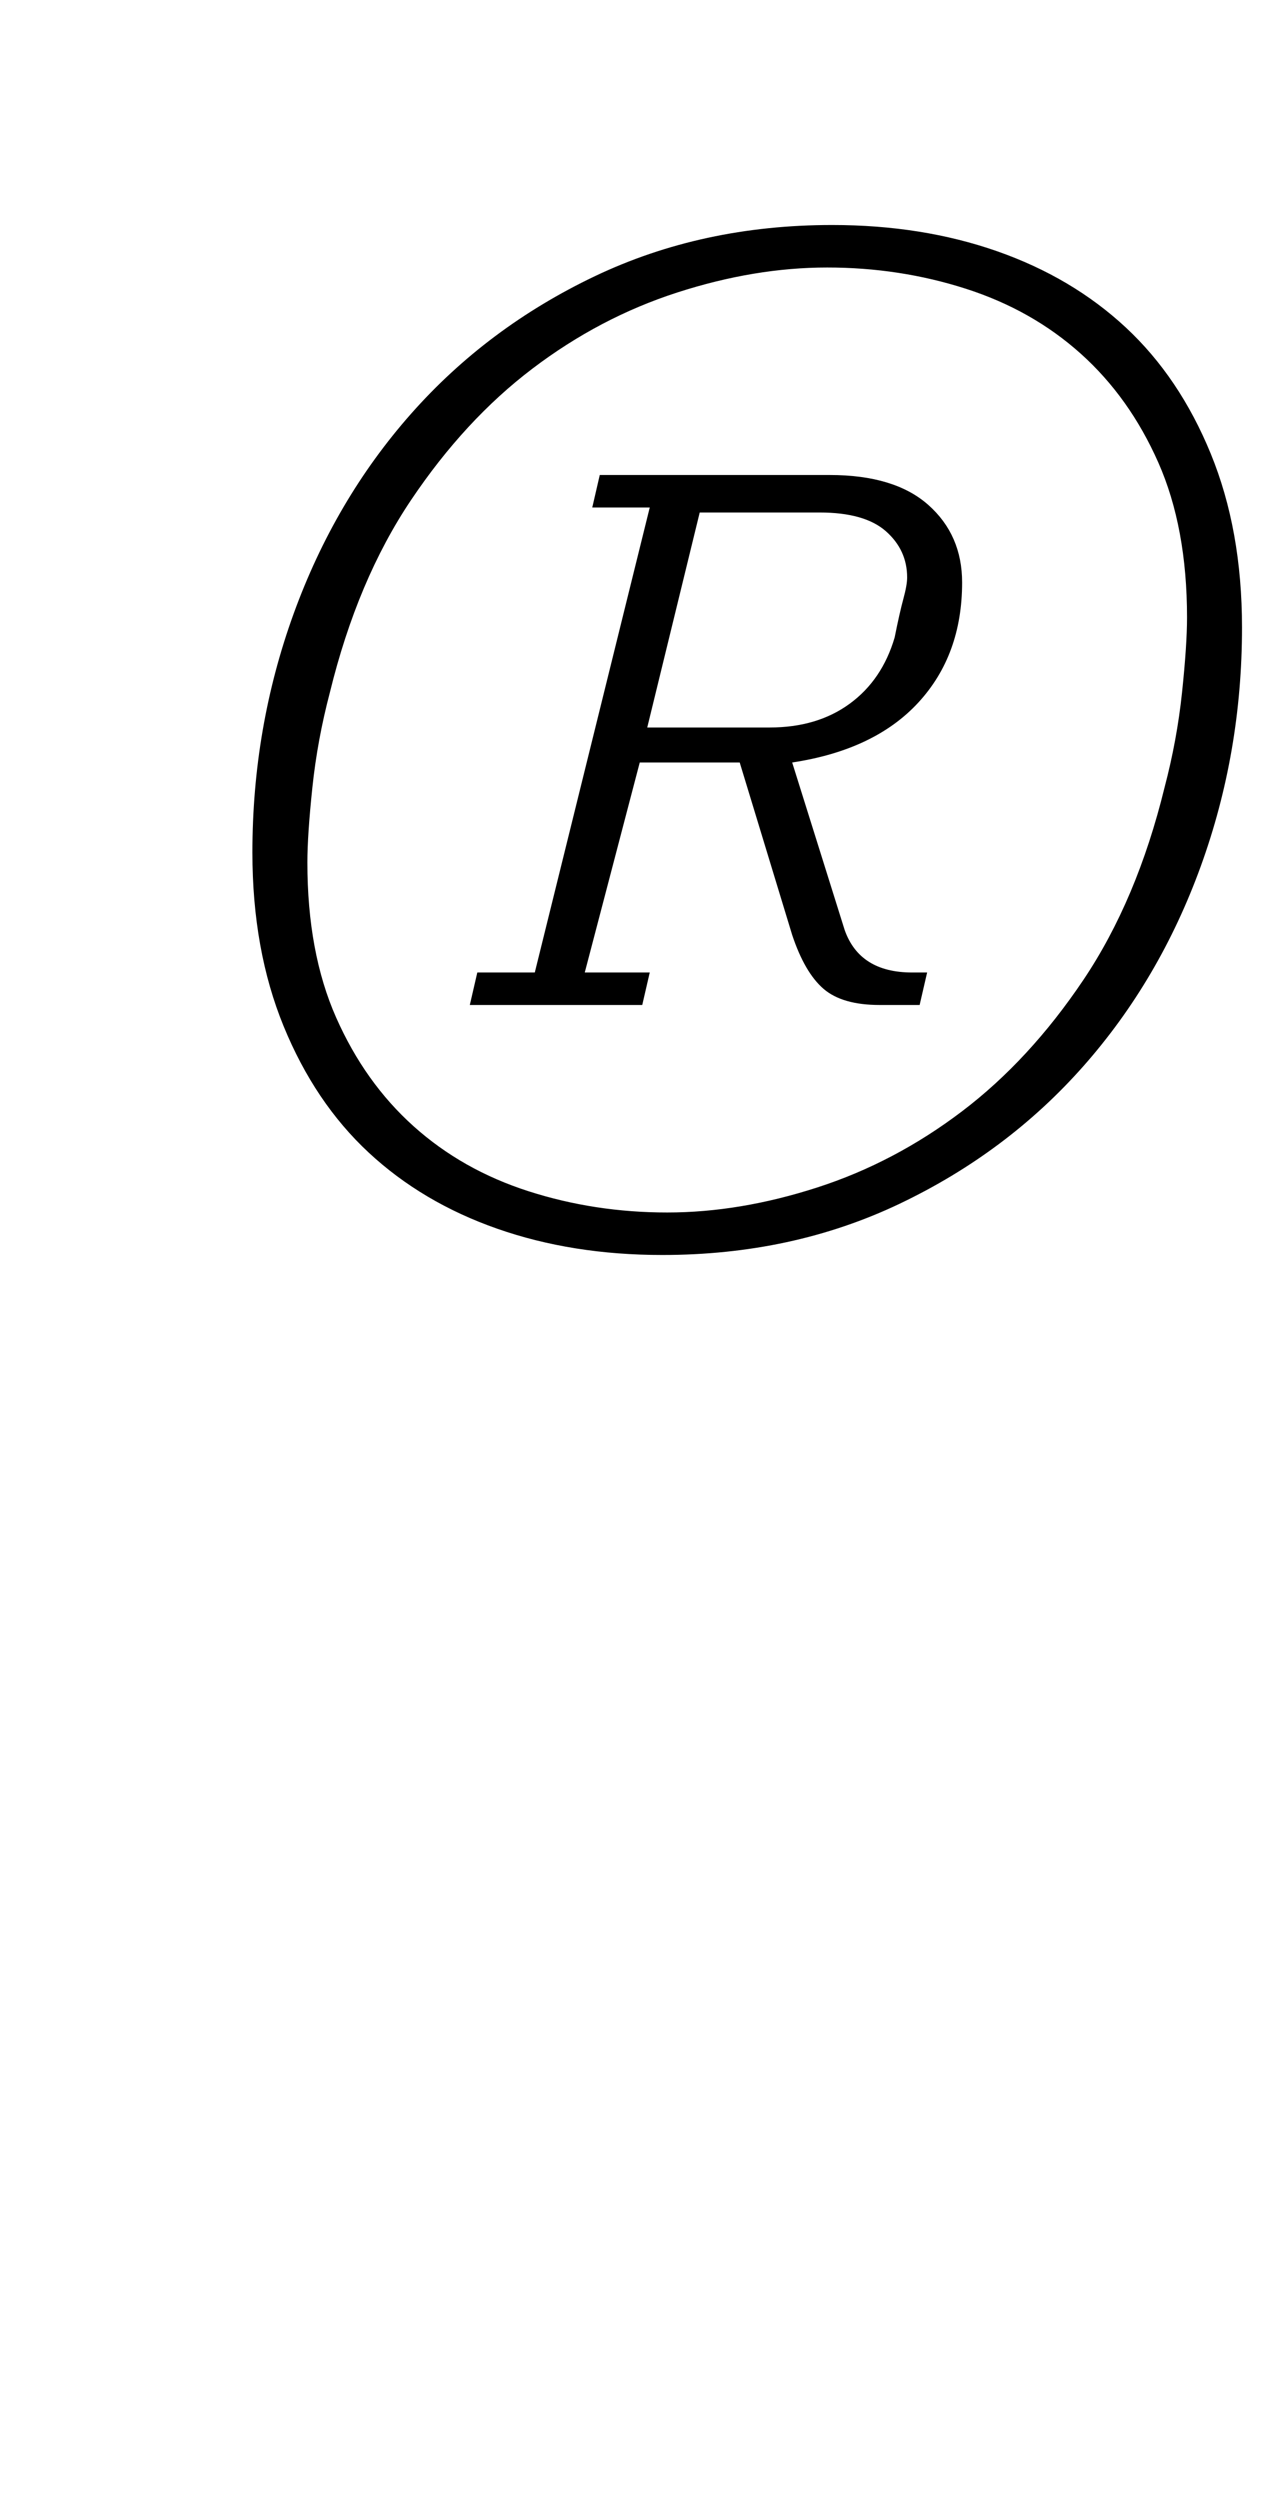 <?xml version="1.0" standalone="no"?>
<!DOCTYPE svg PUBLIC "-//W3C//DTD SVG 1.1//EN" "http://www.w3.org/Graphics/SVG/1.1/DTD/svg11.dtd" >
<svg xmlns="http://www.w3.org/2000/svg" xmlns:xlink="http://www.w3.org/1999/xlink" version="1.1" viewBox="-10 0 507 1000">
  <g transform="matrix(1 0 0 -1 0 800)">
   <path fill="currentColor"
d="M181 411h23l46 186h-23l3 13h92q26 0 39.5 -12t13.5 -31q0 -29 -17.5 -48t-50.5 -24l21 -67q6 -17 27 -17h6l-3 -13h-16q-15 0 -22.5 6.5t-12.5 21.5l-21 69h-40l-22 -84h26l-3 -13h-69zM257 315q29 0 60 10t58 30.5t48.5 52.5t32.5 77q5 19 7 38t2 30q0 36 -11.5 62
t-31 43.5t-46 26t-55.5 8.5t-60 -10t-58 -30.5t-48.5 -52.5t-32.5 -77q-5 -19 -7 -38t-2 -30q0 -36 11.5 -62t31 -43.5t46 -26t55.5 -8.5zM255 298q-36 0 -66 10.5t-51.5 30.5t-34 50.5t-12.5 69.5q0 50 16.5 95.5t47 80t73.5 55t95 20.5q36 0 66 -10.5t51.5 -30.5t34 -50.5
t12.5 -69.5q0 -50 -16.5 -95.5t-47 -80t-73.5 -55t-95 -20.5zM249 509h49q19 0 32 9.5t18 26.5q2 10 3.5 15.5t1.5 8.5q0 11 -8.5 18.5t-26.5 7.5h-48z" />
  </g>

</svg>
